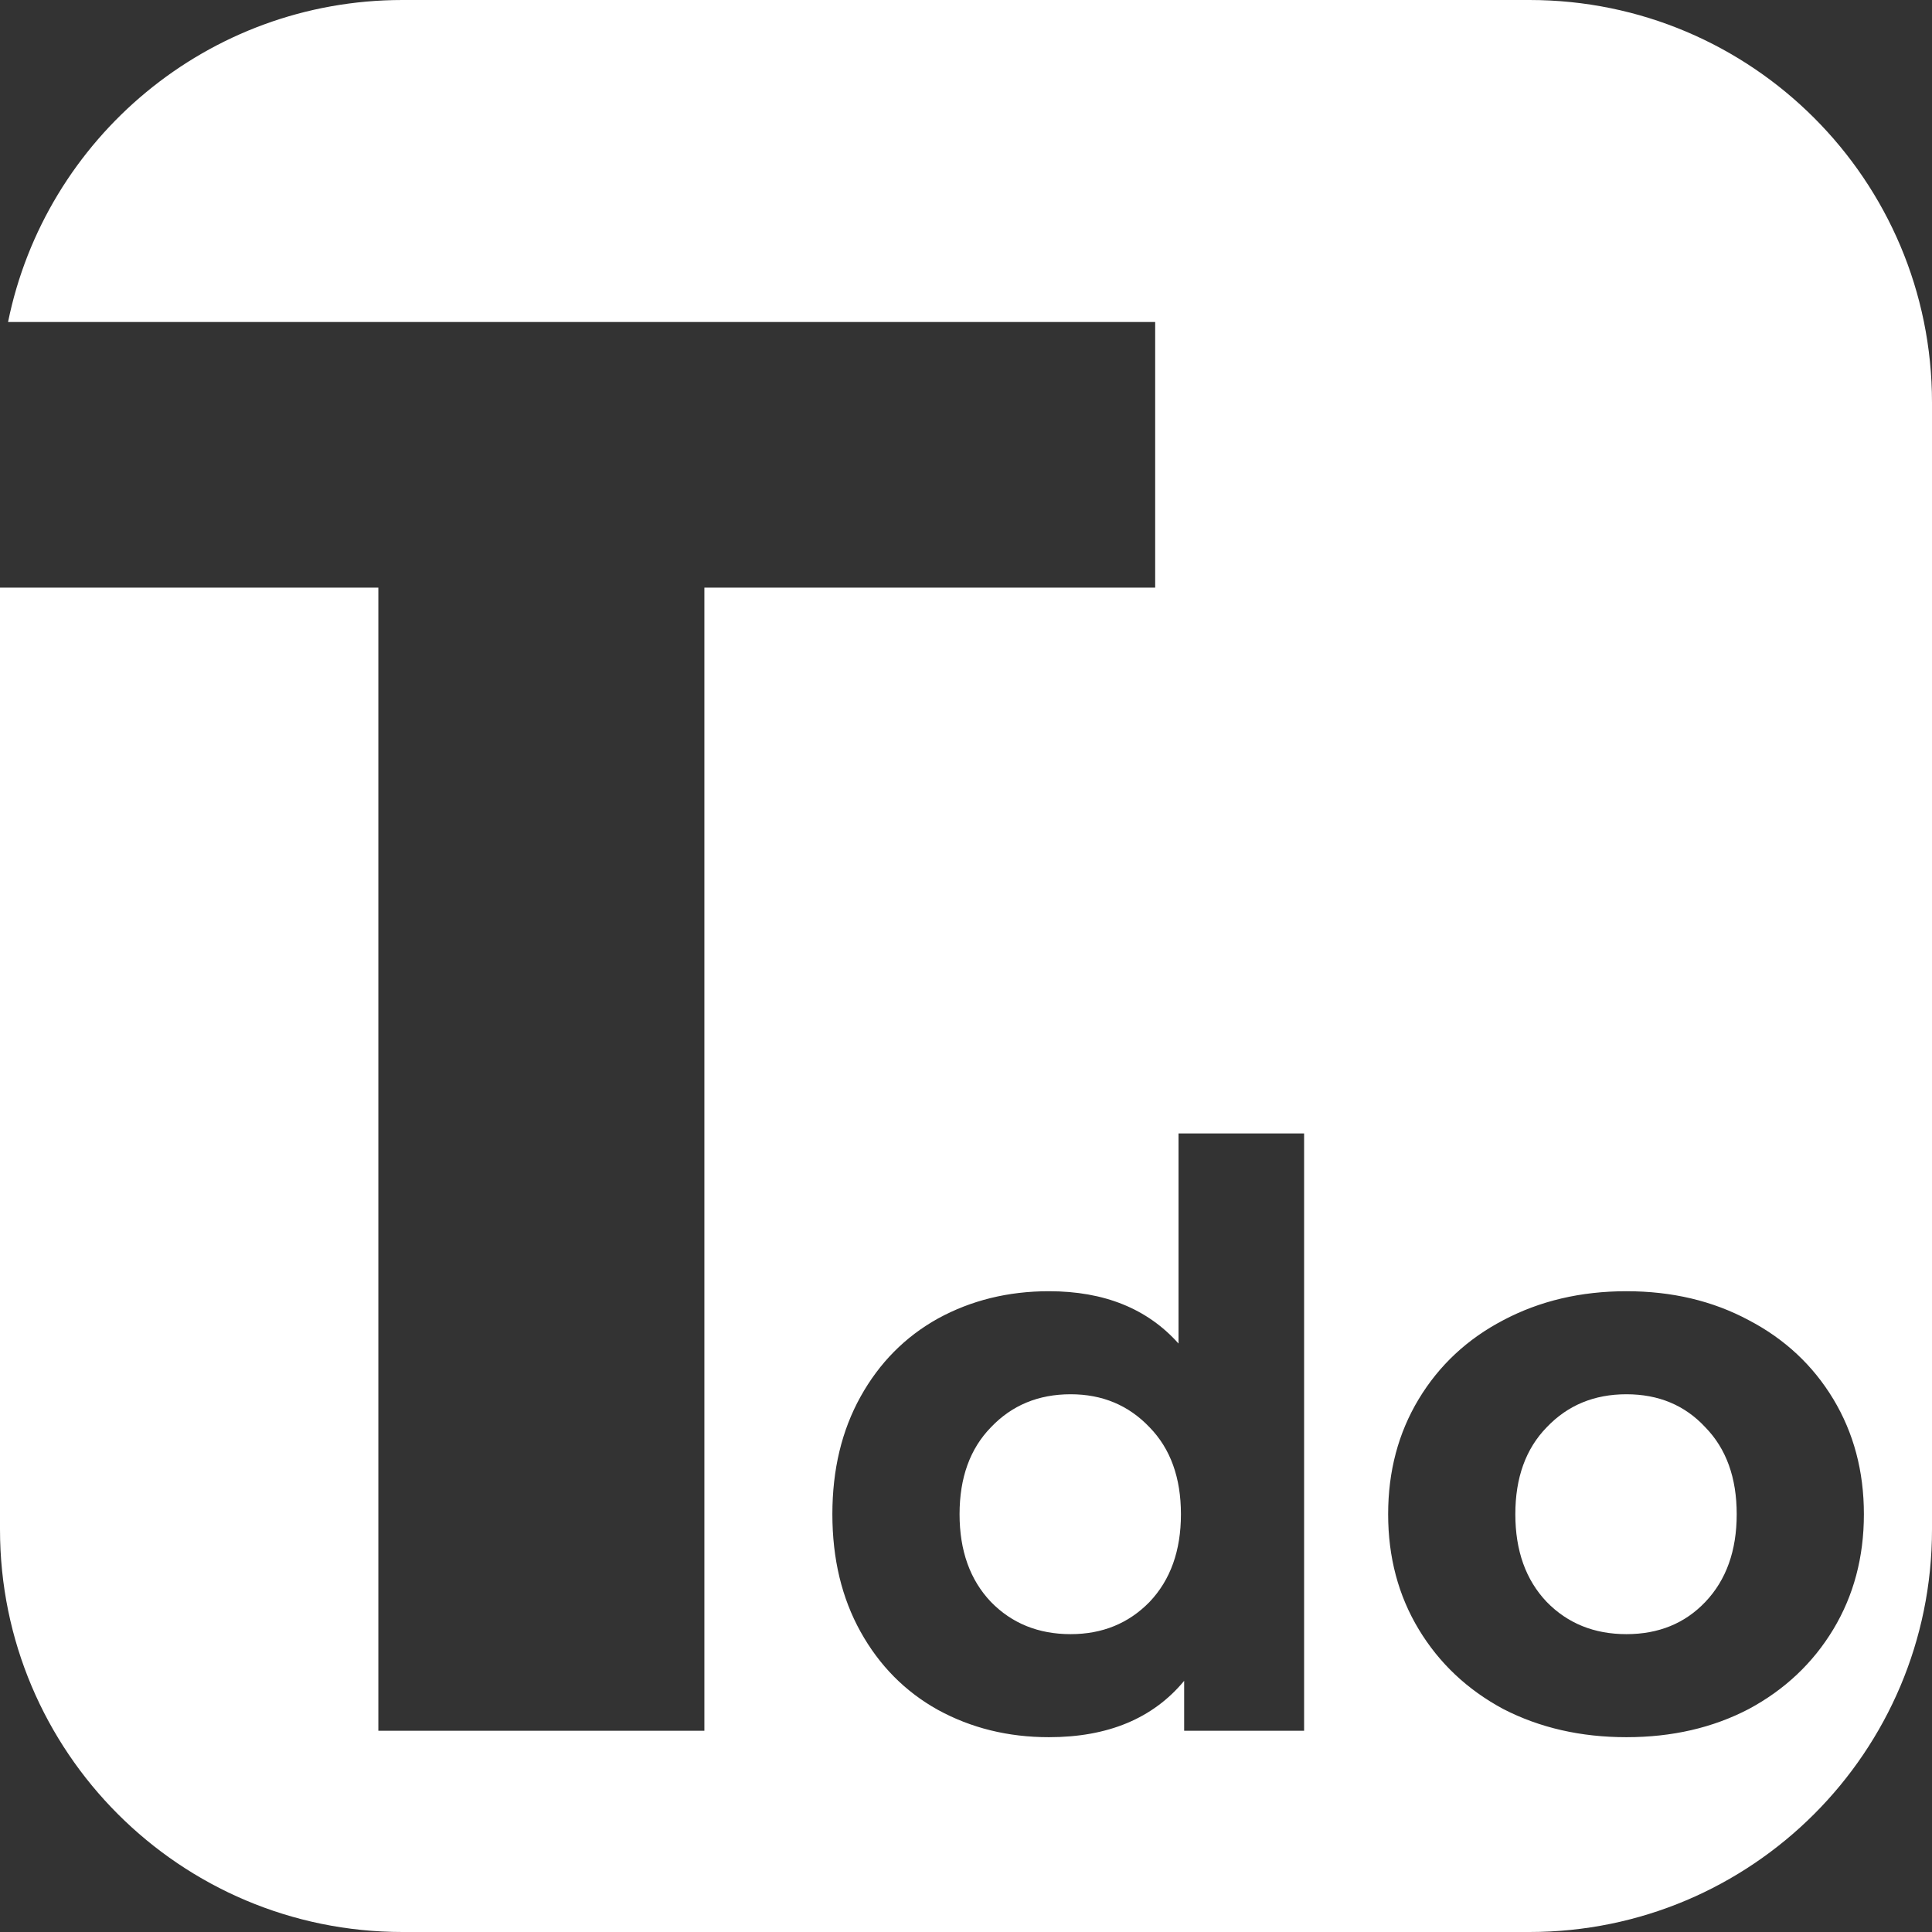 <svg width="48" height="48" viewBox="0 0 48 48" fill="none" xmlns="http://www.w3.org/2000/svg">
<rect x="0" y="0" width="48" height="48" fill="#333333" stroke="none"/>
<path fill-rule="evenodd" clip-rule="evenodd" d="M0.2 8H28.7V14.6H17.5V43H9.4V14.6H0V38C0 43.523 4.477 48 10 48H38C43.523 48 48 43.523 48 38V10C48 4.477 43.523 0 38 0H10C5.162 0 1.127 3.436 0.2 8ZM32.4 28.16V43H29.42V41.76C28.647 42.693 27.527 43.16 26.06 43.16C25.047 43.16 24.127 42.933 23.3 42.48C22.487 42.027 21.847 41.38 21.38 40.54C20.913 39.7 20.68 38.727 20.68 37.62C20.68 36.513 20.913 35.54 21.38 34.7C21.847 33.86 22.487 33.213 23.3 32.76C24.127 32.307 25.047 32.08 26.06 32.08C27.433 32.08 28.507 32.513 29.28 33.38V28.16H32.4ZM26.6 40.6C27.387 40.6 28.04 40.333 28.56 39.8C29.08 39.253 29.34 38.527 29.34 37.62C29.34 36.713 29.08 35.993 28.56 35.46C28.04 34.913 27.387 34.64 26.6 34.64C25.8 34.64 25.14 34.913 24.62 35.46C24.1 35.993 23.84 36.713 23.84 37.62C23.84 38.527 24.1 39.253 24.62 39.8C25.14 40.333 25.8 40.6 26.6 40.6ZM40.408 43.16C39.275 43.16 38.255 42.927 37.348 42.46C36.455 41.98 35.755 41.32 35.248 40.48C34.741 39.64 34.488 38.687 34.488 37.62C34.488 36.553 34.741 35.6 35.248 34.76C35.755 33.92 36.455 33.267 37.348 32.8C38.255 32.32 39.275 32.08 40.408 32.08C41.541 32.08 42.554 32.32 43.448 32.8C44.341 33.267 45.041 33.92 45.548 34.76C46.054 35.6 46.308 36.553 46.308 37.62C46.308 38.687 46.054 39.64 45.548 40.48C45.041 41.32 44.341 41.98 43.448 42.46C42.554 42.927 41.541 43.16 40.408 43.16ZM40.408 40.6C41.208 40.6 41.861 40.333 42.368 39.8C42.888 39.253 43.148 38.527 43.148 37.62C43.148 36.713 42.888 35.993 42.368 35.46C41.861 34.913 41.208 34.64 40.408 34.64C39.608 34.64 38.948 34.913 38.428 35.46C37.908 35.993 37.648 36.713 37.648 37.62C37.648 38.527 37.908 39.253 38.428 39.8C38.948 40.333 39.608 40.6 40.408 40.6Z" fill="white"/>
</svg>
